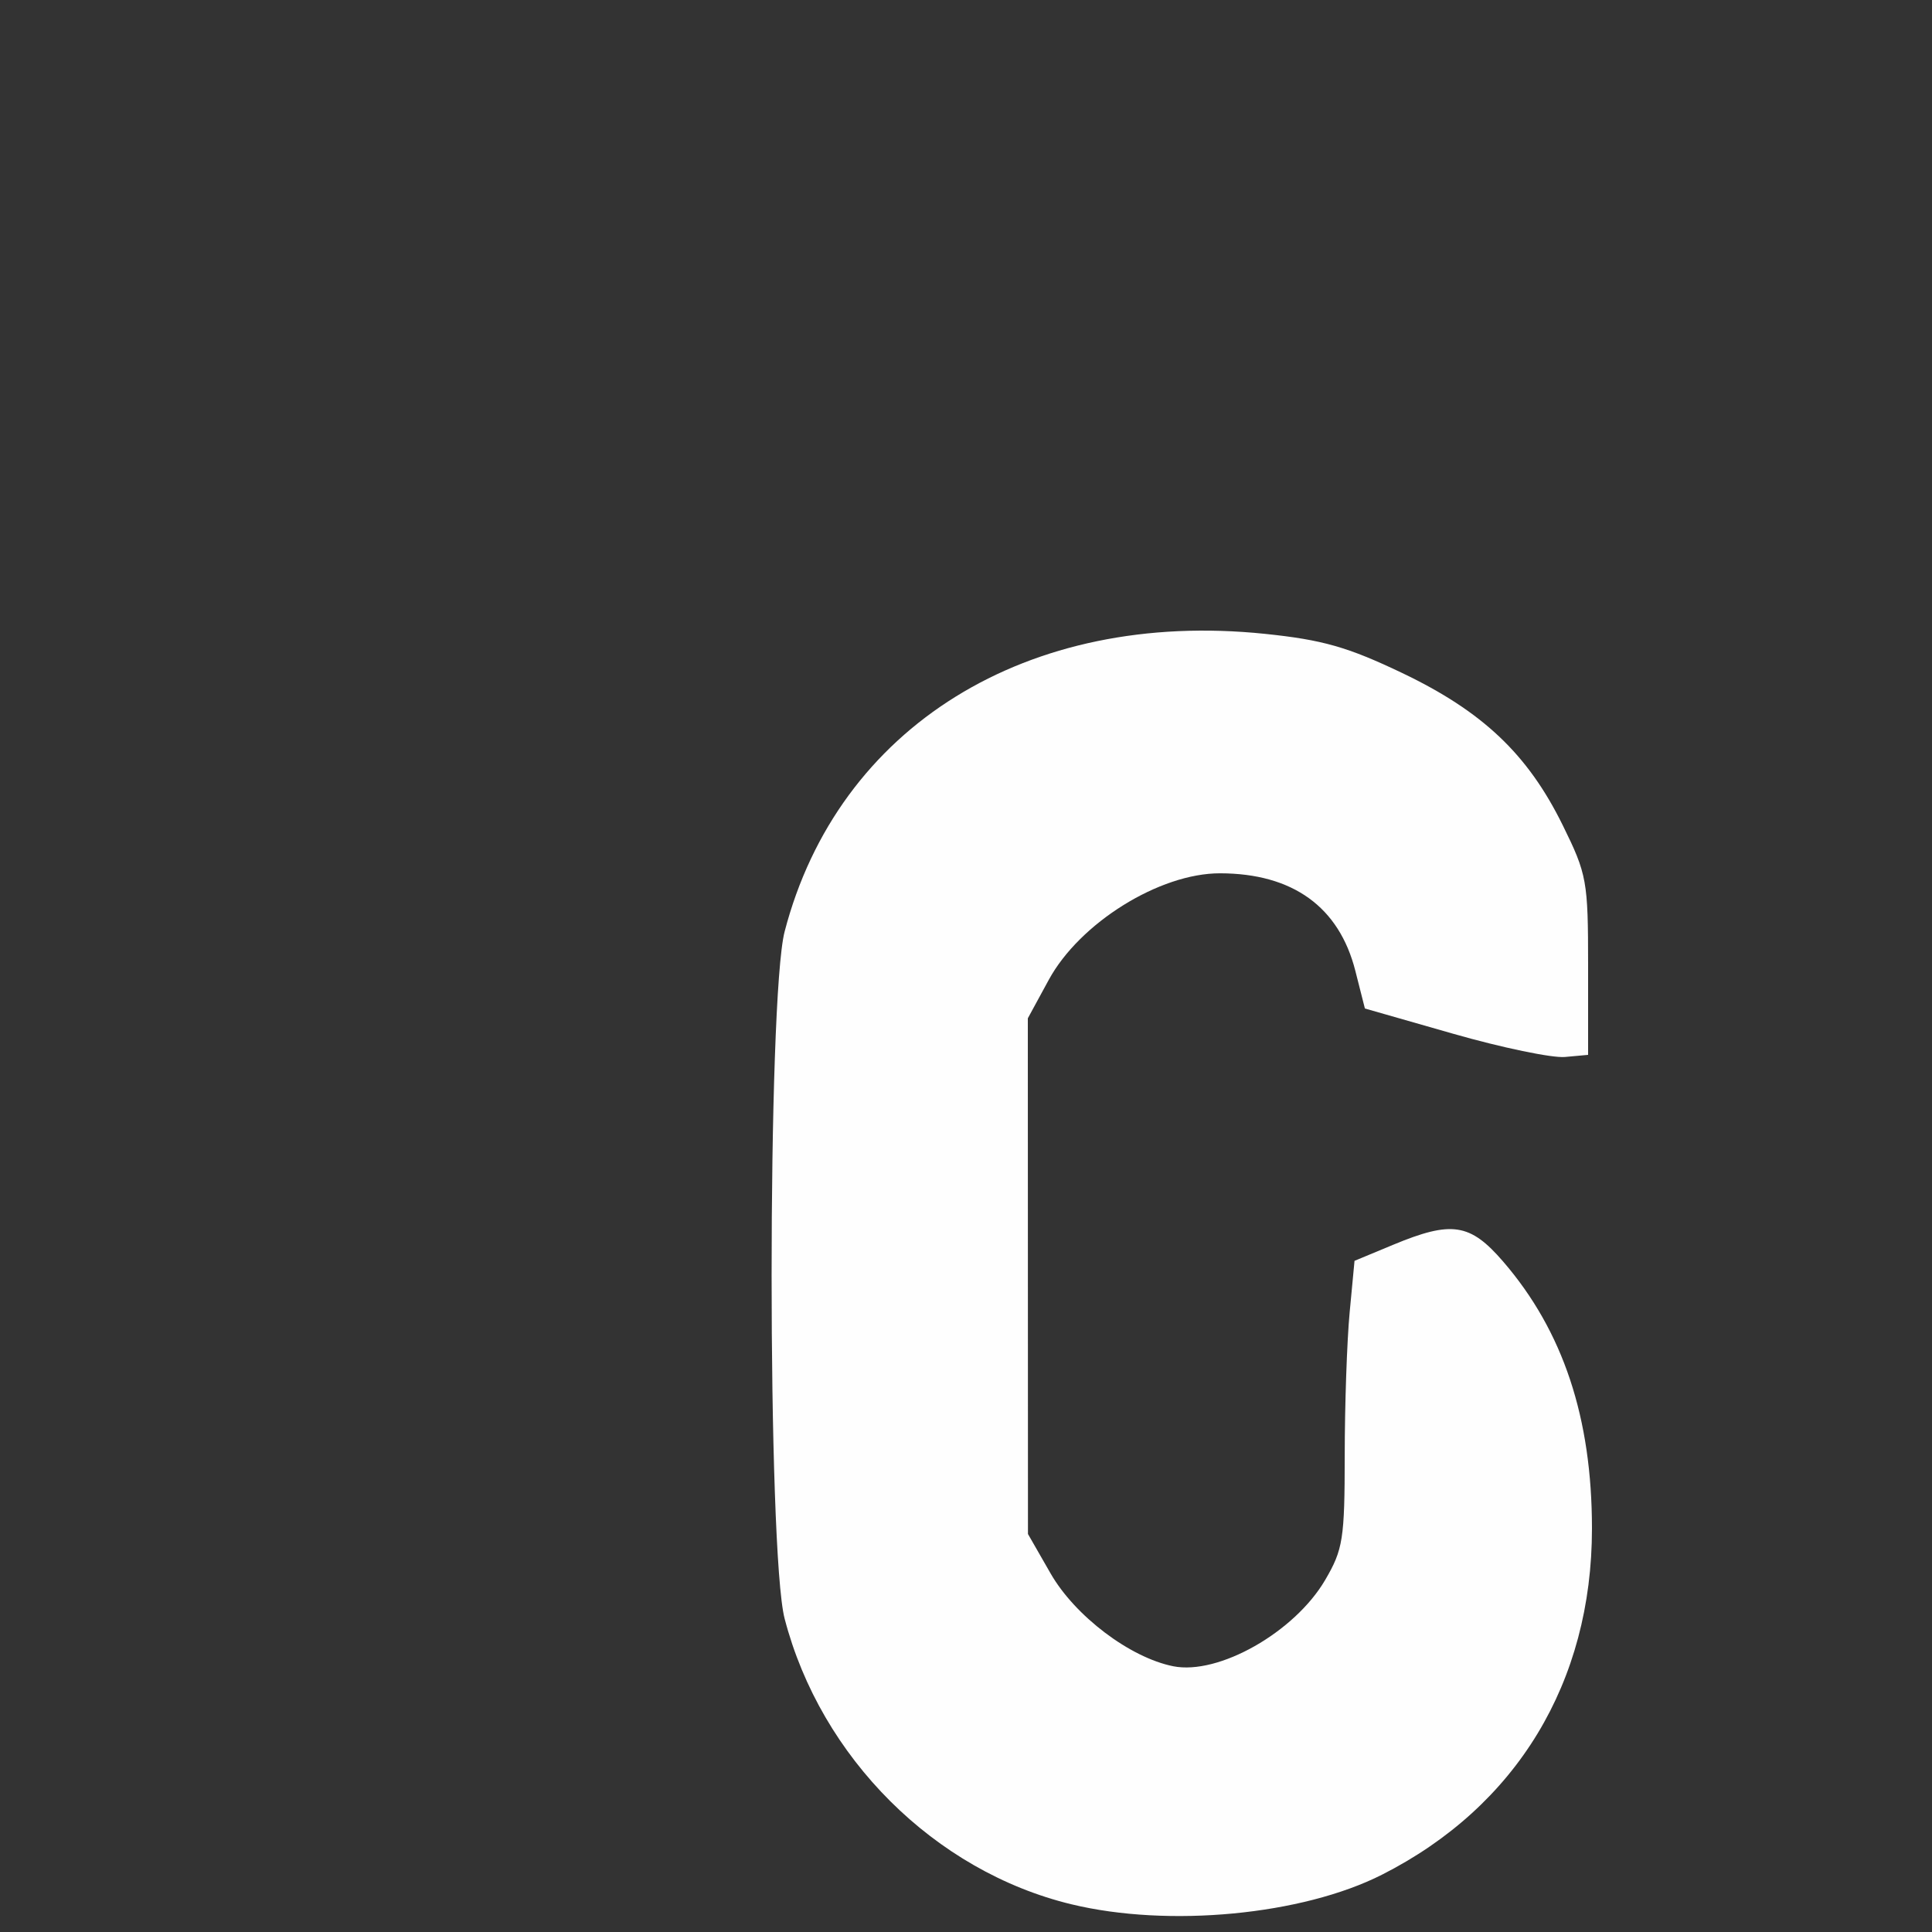 <?xml version="1.0" encoding="UTF-8" standalone="no"?>
<!-- Created with Inkscape (http://www.inkscape.org/) -->

<svg
   xmlns:dc="http://purl.org/dc/elements/1.1/"
   xmlns:cc="http://creativecommons.org/ns#"
   xmlns:rdf="http://www.w3.org/1999/02/22-rdf-syntax-ns#"
   xmlns:svg="http://www.w3.org/2000/svg"
   xmlns="http://www.w3.org/2000/svg"
   xmlns:sodipodi="http://sodipodi.sourceforge.net/DTD/sodipodi-0.dtd"
   xmlns:inkscape="http://www.inkscape.org/namespaces/inkscape"
   id="svg4167"
   version="1.1"
   inkscape:version="0.91 r13725"
   width="312.5"
   height="312.5"
   viewBox="0 0 312.5 312.5"
   sodipodi:docname="c_blanc.png">
  <rect x="0" y="0" width="312.5" height="312.5" fill="#333333" stroke="none"/>
  <defs
     id="defs4171" />
  <sodipodi:namedview
     pagecolor="#ffffff"
     bordercolor="#666666"
     borderopacity="1"
     objecttolerance="10"
     gridtolerance="10"
     guidetolerance="10"
     inkscape:pageopacity="0"
     inkscape:pageshadow="2"
     inkscape:window-width="1920"
     inkscape:window-height="1017"
     id="namedview4169"
     showgrid="false"
     inkscape:zoom="1.5104"
     inkscape:cx="199.61375"
     inkscape:cy="149.15341"
     inkscape:window-x="-8"
     inkscape:window-y="-8"
     inkscape:window-maximized="1"
     inkscape:current-layer="svg4167" />
  <path
     style="fill:#fefefe"
     d="m 173.293,308.017 c -22.103,-5.35 -40.517,-23.691 -46.379,-46.194 -2.808,-10.782 -2.808,-100.364 0,-111.146 8.633,-33.145 39.255,-52.129 77.675,-48.154 9.326,0.965 13.395,2.124 22.183,6.319 13.031,6.221 20.334,13.137 25.982,24.604 3.939,7.997 4.121,9.003 4.121,22.772 l 0,14.406 -3.75,0.341 c -2.062,0.188 -10.186,-1.5 -18.052,-3.75 l -14.302,-4.091 -1.544,-6.086 c -2.626,-10.35 -10.134,-15.764 -21.887,-15.782 -9.777,-0.015 -22.684,8.012 -27.7,17.227 l -3.39,6.229 0.011,41.706 0.011,41.706 3.661,6.382 c 3.951,6.888 12.832,13.608 19.834,15.009 7.34,1.468 19.625,-5.504 24.572,-13.944 2.896,-4.941 3.161,-6.627 3.169,-20.17 0.005,-8.128 0.363,-18.531 0.797,-23.12 l 0.788,-8.342 6.245,-2.595 c 9.476,-3.938 12.45,-3.484 17.8,2.717 9.694,11.236 14.361,25.268 14.361,43.174 0,24.88 -12.177,44.957 -33.965,55.997 -12.891,6.533 -34.512,8.591 -50.243,4.783 z"
     id="path4717"
     inkscape:connector-curvature="0" />
</svg>

